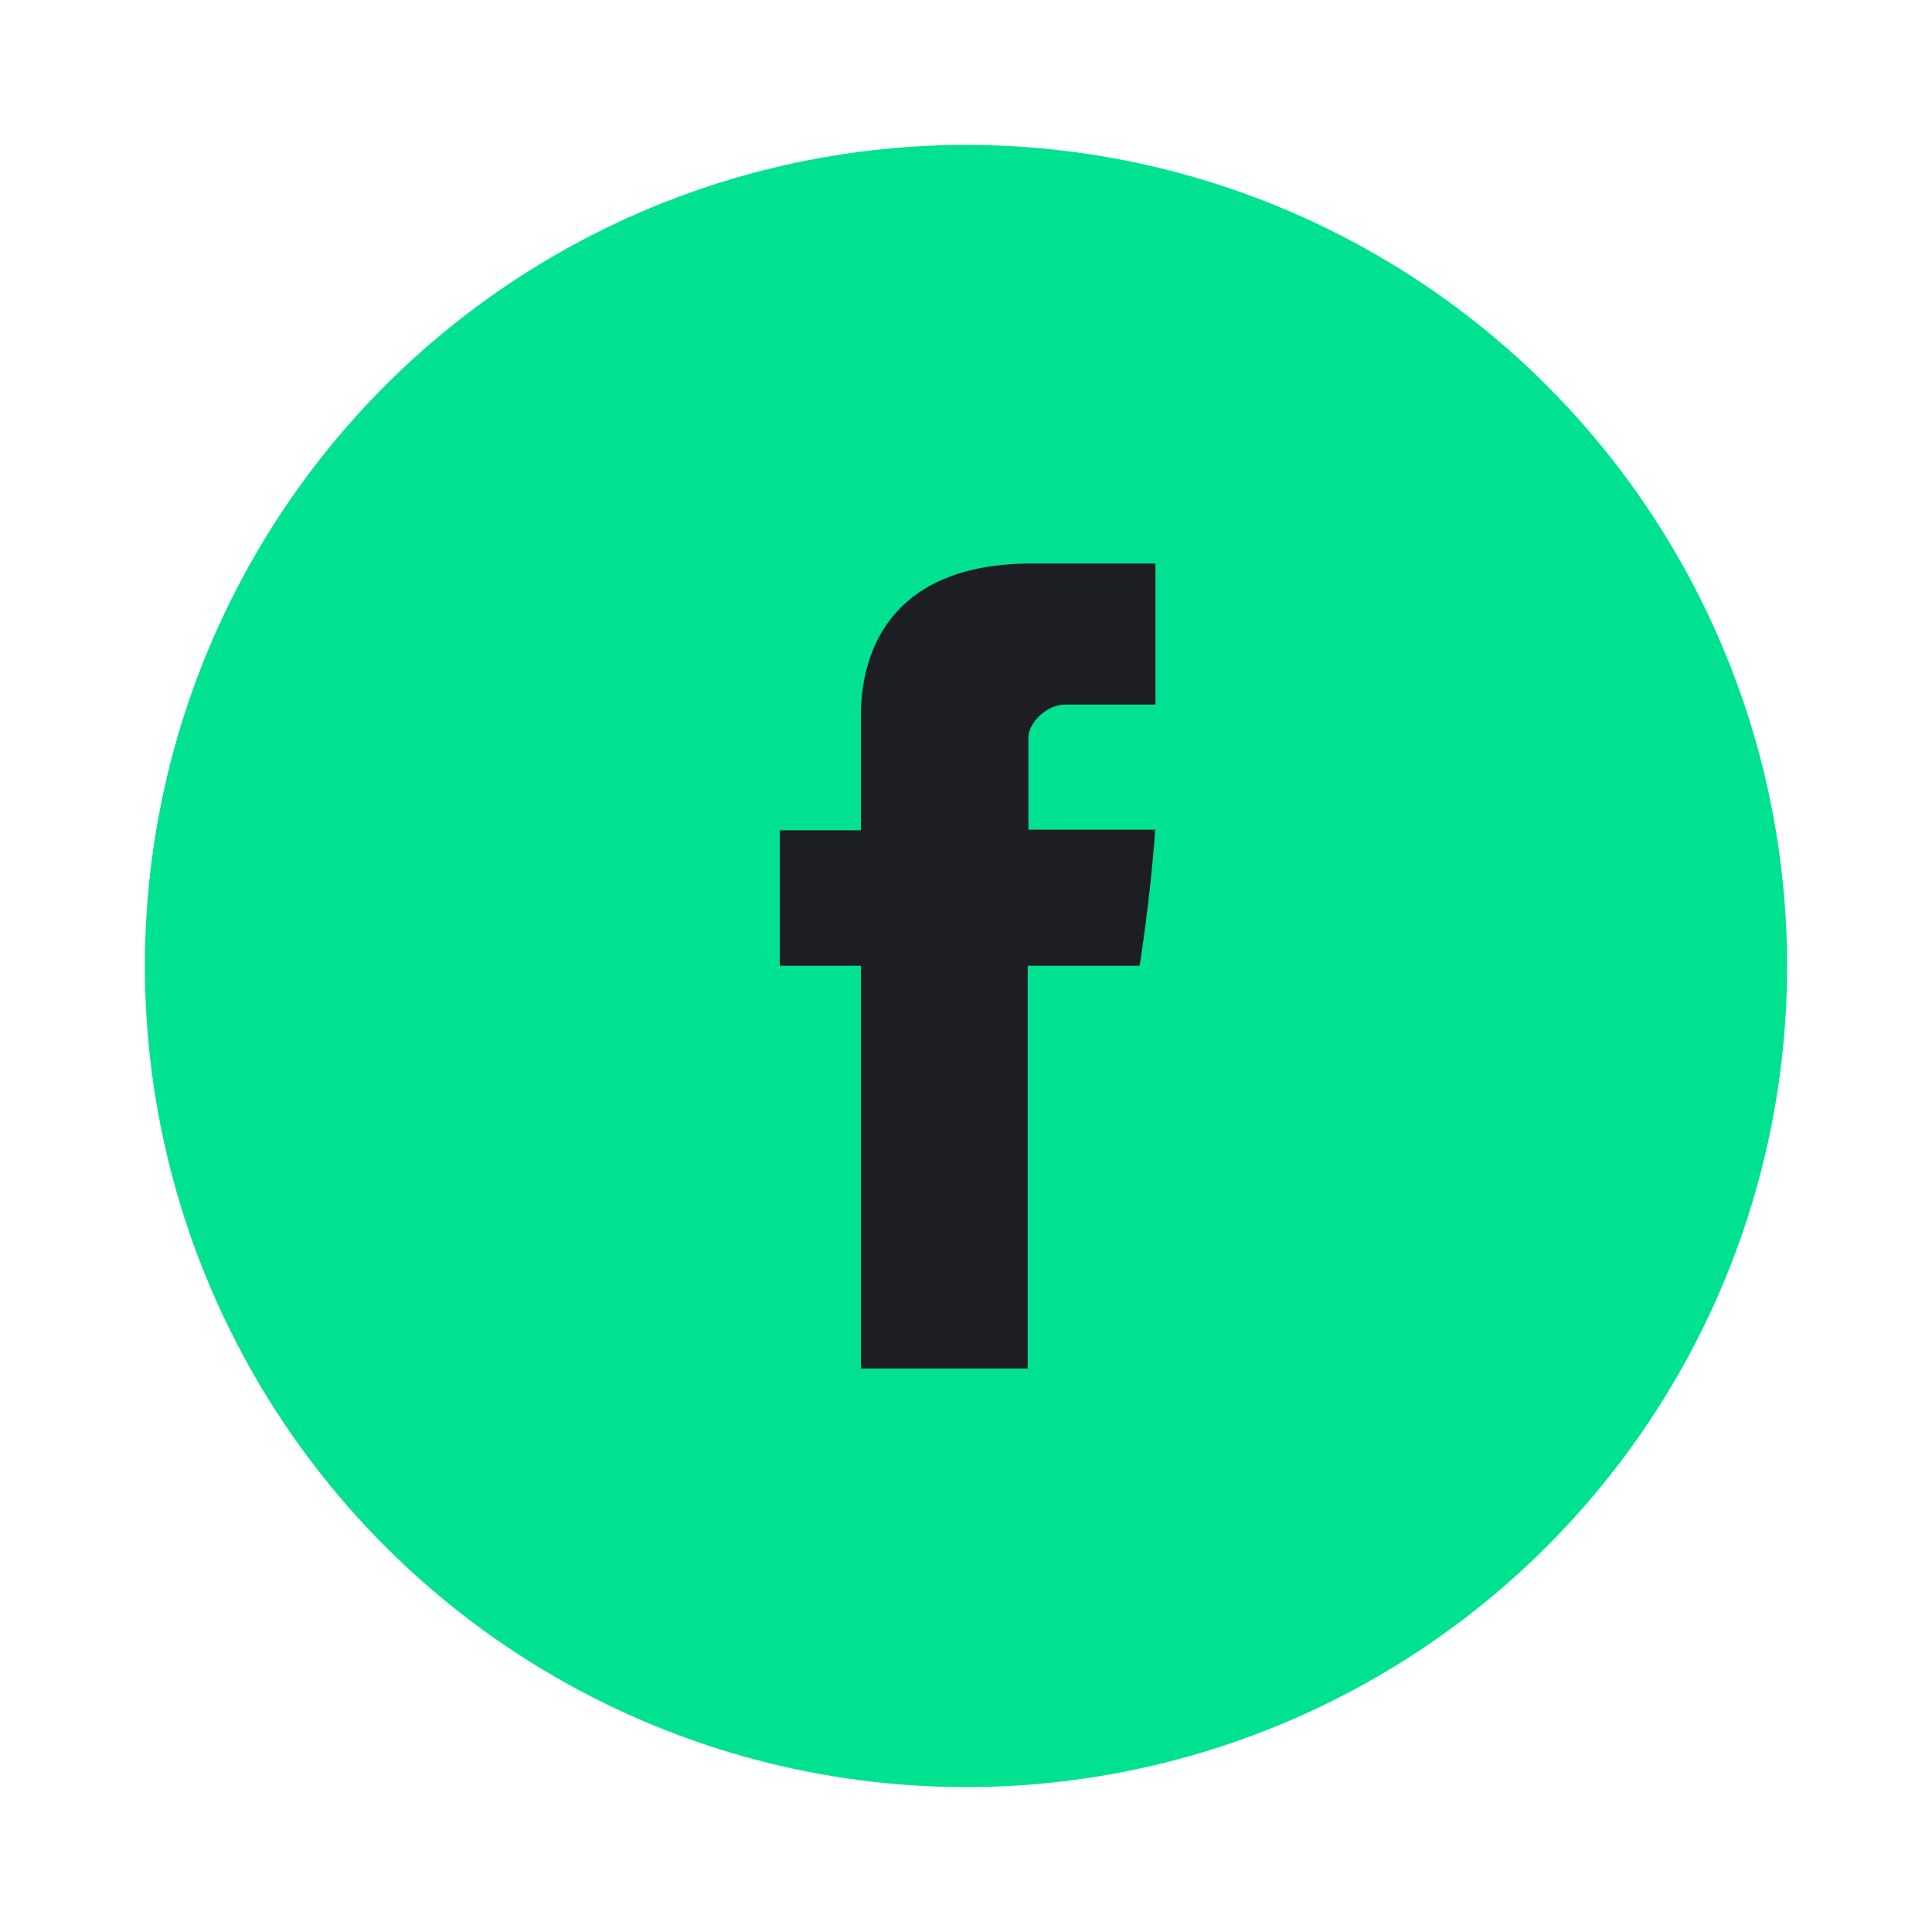 <svg width="40" height="40" viewBox="0 0 40 40" fill="none" xmlns="http://www.w3.org/2000/svg">
<circle cx="20" cy="20" r="17" fill="#00E291"/>
<path d="M17.825 14.895V17.19H16.145V19.995H17.825V28.333H21.278V19.995H23.595C23.595 19.995 23.813 18.65 23.918 17.178H21.292V15.262C21.292 14.973 21.668 14.588 22.042 14.588H23.922V11.667H21.363C17.74 11.667 17.825 14.475 17.825 14.895Z" fill="#1D1E24"/>
</svg>
